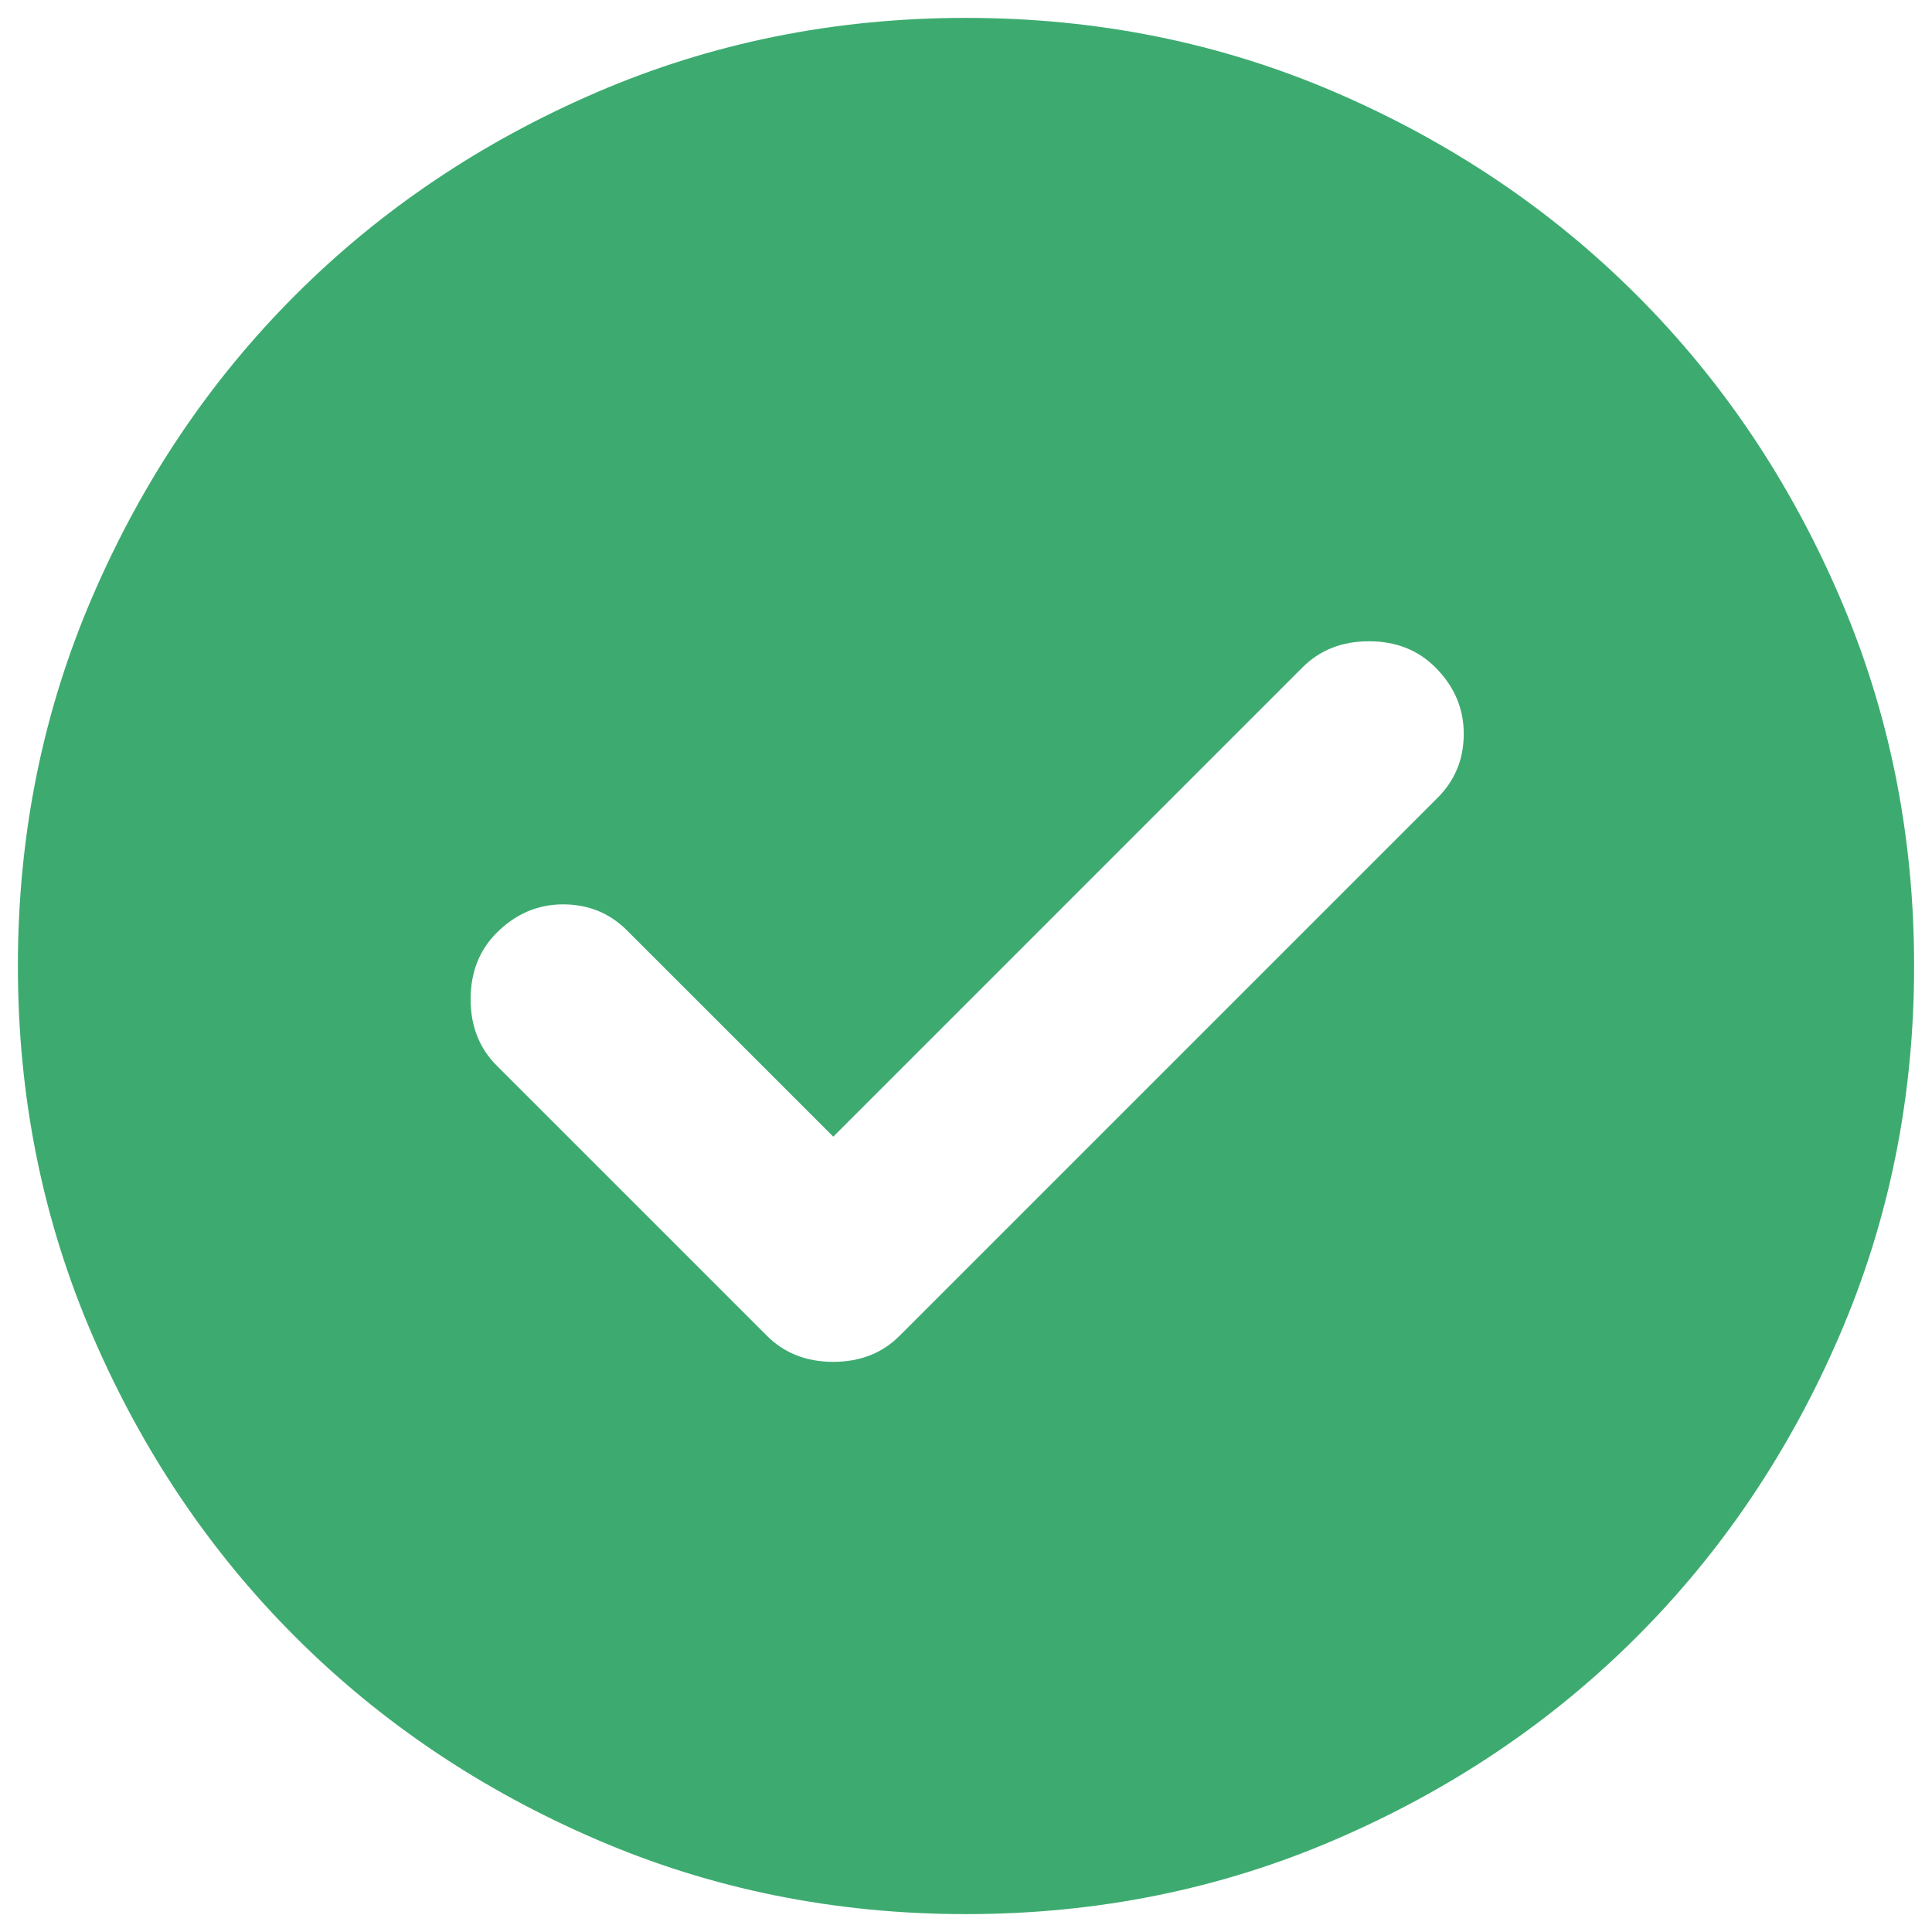 <svg width="90" height="90" viewBox="0 0 90 90" fill="none" xmlns="http://www.w3.org/2000/svg">
<path d="M38.817 52.95L29.21 43.344C28.401 42.534 27.407 42.129 26.229 42.129C25.051 42.129 24.021 42.571 23.137 43.454C22.328 44.264 21.923 45.294 21.923 46.546C21.923 47.797 22.328 48.828 23.137 49.638L35.725 62.225C36.535 63.035 37.565 63.44 38.817 63.44C40.068 63.44 41.099 63.035 41.908 62.225L66.973 37.16C67.783 36.351 68.187 35.357 68.187 34.179C68.187 33.001 67.746 31.971 66.862 31.087C66.053 30.278 65.022 29.873 63.771 29.873C62.519 29.873 61.489 30.278 60.679 31.087L38.817 52.95ZM45 89.167C38.89 89.167 33.148 88.007 27.775 85.686C22.401 83.369 17.727 80.223 13.752 76.248C9.777 72.273 6.631 67.599 4.314 62.225C1.993 56.851 0.833 51.11 0.833 45C0.833 38.89 1.993 33.149 4.314 27.775C6.631 22.401 9.777 17.727 13.752 13.752C17.727 9.777 22.401 6.629 27.775 4.309C33.148 1.992 38.89 0.833 45 0.833C51.11 0.833 56.851 1.992 62.225 4.309C67.599 6.629 72.273 9.777 76.248 13.752C80.223 17.727 83.369 22.401 85.686 27.775C88.007 33.149 89.167 38.89 89.167 45C89.167 51.11 88.007 56.851 85.686 62.225C83.369 67.599 80.223 72.273 76.248 76.248C72.273 80.223 67.599 83.369 62.225 85.686C56.851 88.007 51.11 89.167 45 89.167Z" fill="#3DAB70"/>
</svg>
